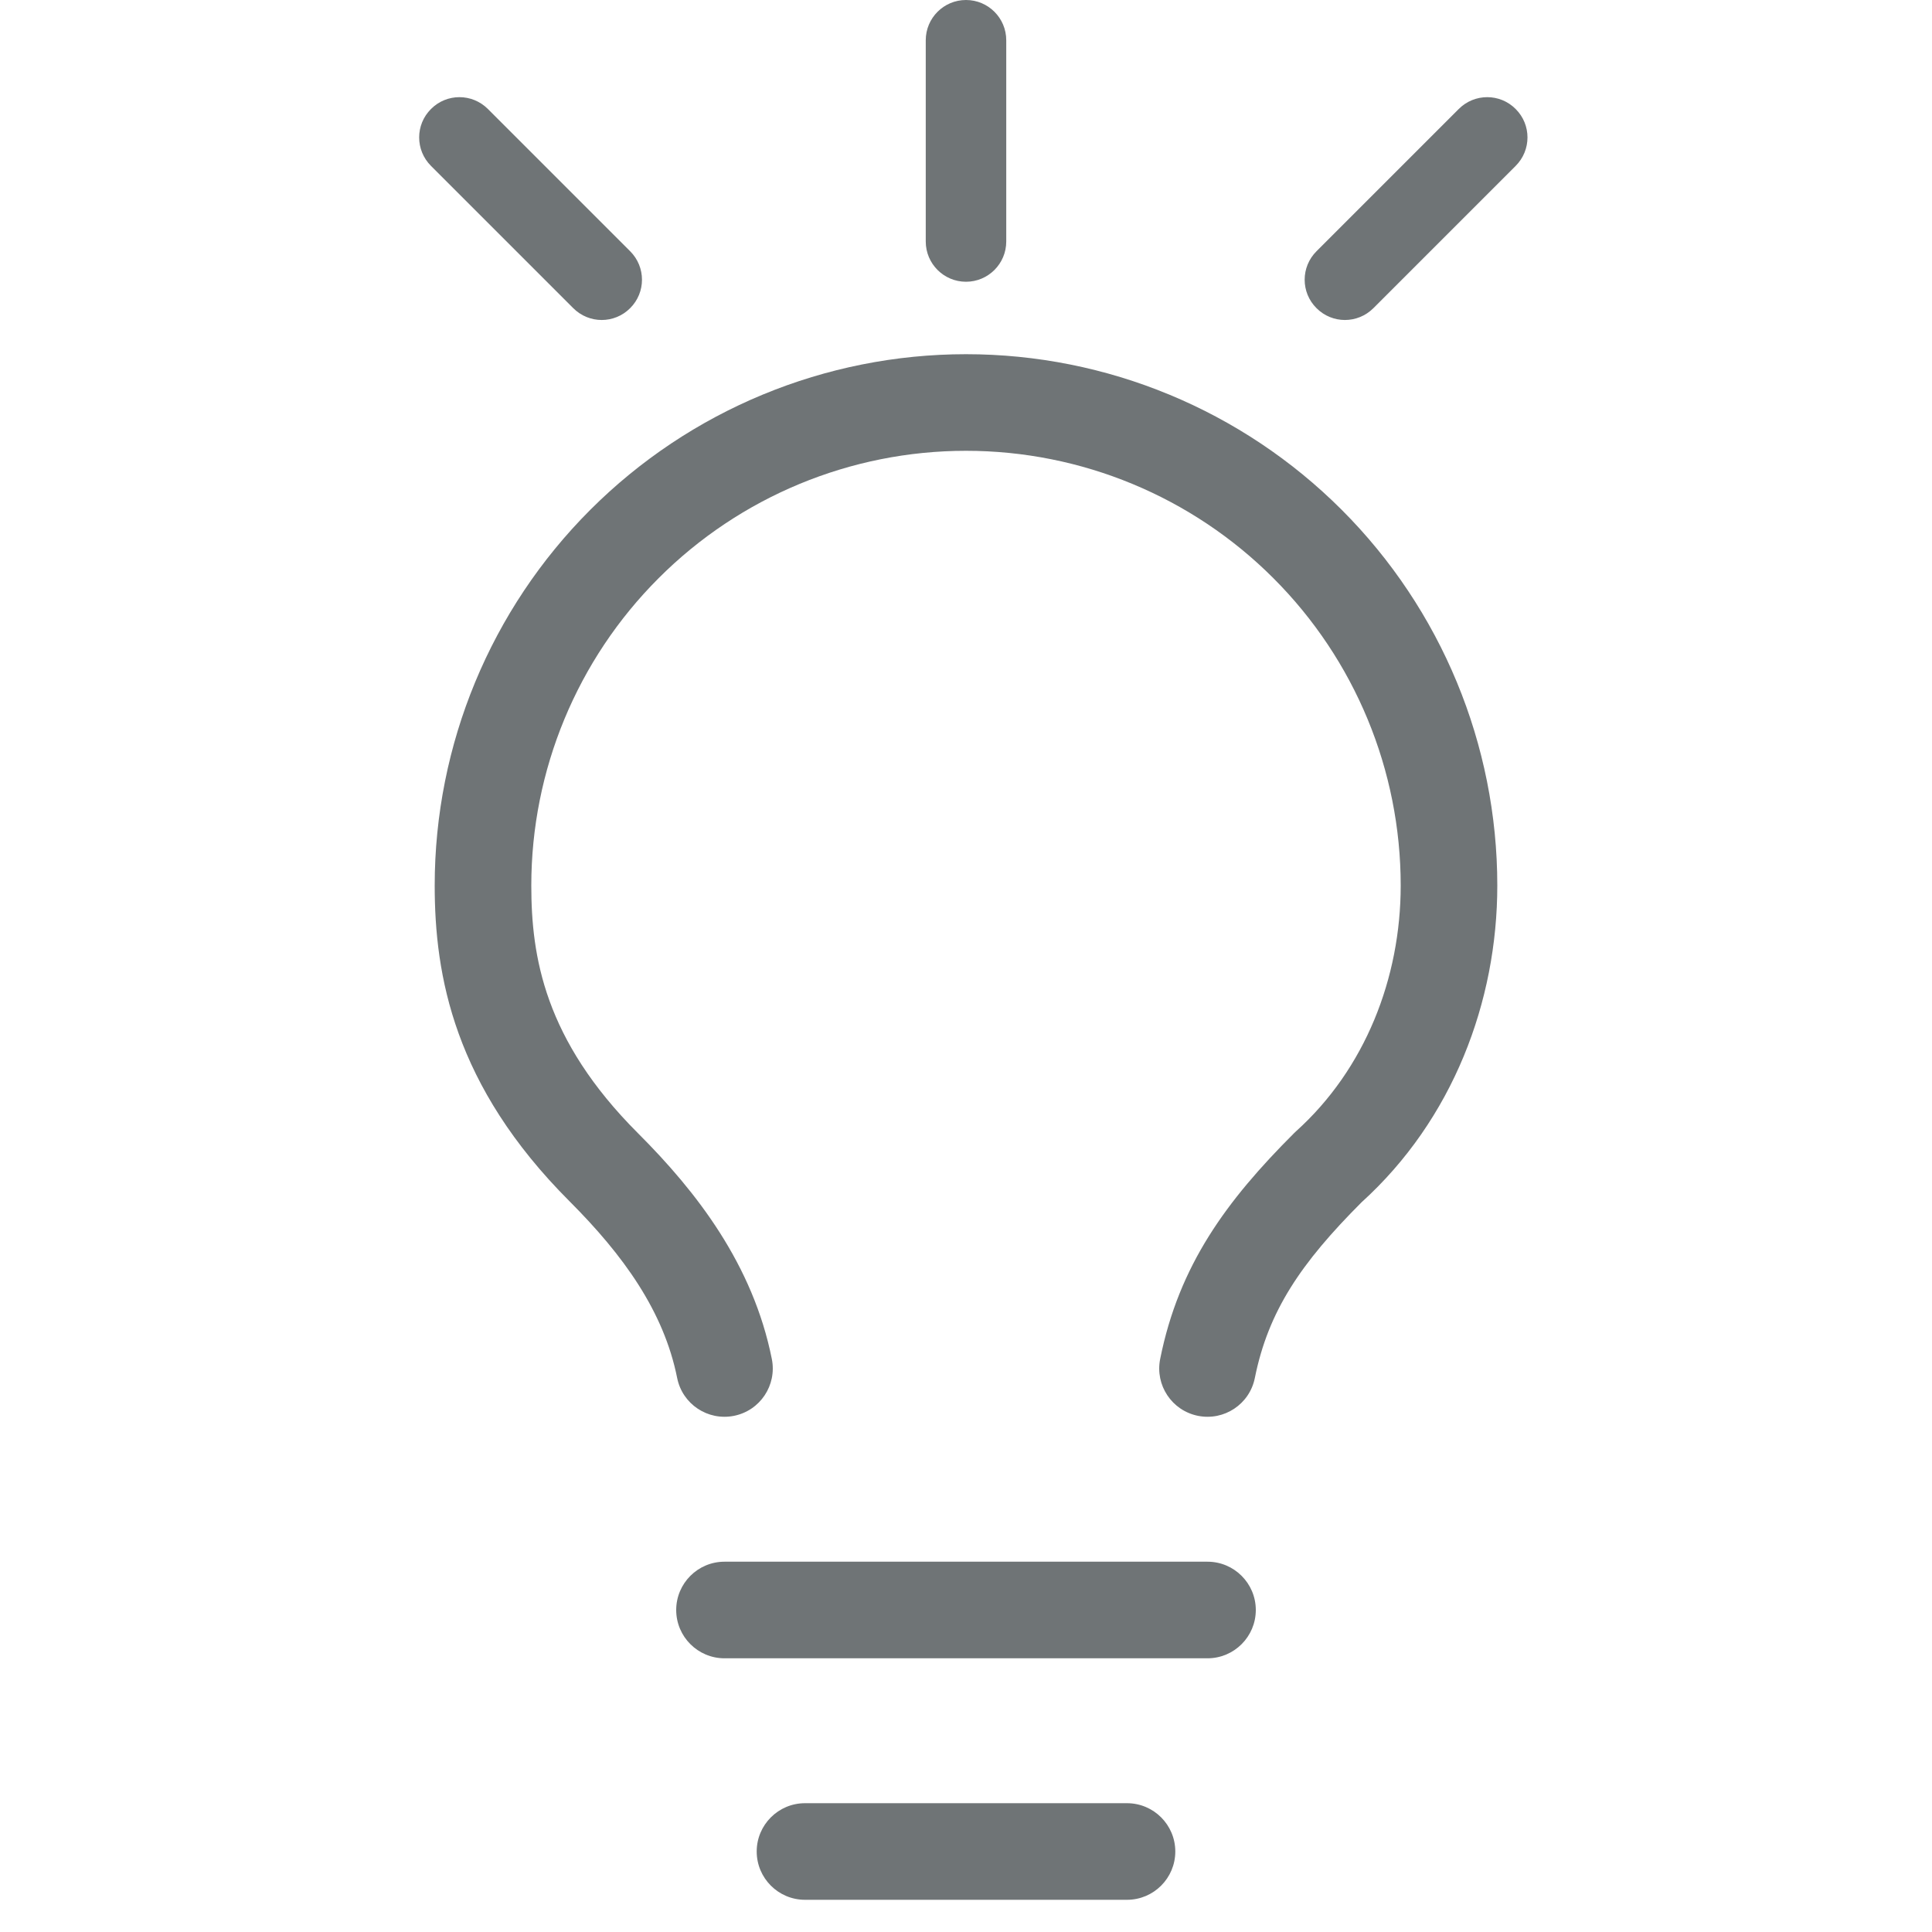 <svg width="24" height="24" viewBox="0 0 24 24" fill="none" xmlns="http://www.w3.org/2000/svg">
<path fill-rule="evenodd" clip-rule="evenodd" d="M7.333 6.333C8.571 5.095 10.25 4.4 12 4.4C13.751 4.4 15.429 5.095 16.667 6.333C17.905 7.571 18.6 9.25 18.6 11C18.6 12.443 18.047 13.908 16.914 14.935C16.16 15.69 15.755 16.287 15.588 17.118C15.523 17.443 15.207 17.653 14.882 17.588C14.557 17.523 14.347 17.207 14.412 16.882C14.645 15.717 15.236 14.915 16.076 14.076C16.083 14.068 16.091 14.061 16.099 14.054C16.957 13.282 17.4 12.152 17.4 11C17.4 9.568 16.831 8.194 15.818 7.182C14.806 6.169 13.432 5.6 12 5.6C10.568 5.6 9.194 6.169 8.182 7.182C7.169 8.194 6.6 9.568 6.6 11C6.6 11.883 6.763 12.915 7.924 14.076C8.658 14.809 9.354 15.712 9.588 16.882C9.653 17.207 9.443 17.523 9.118 17.588C8.793 17.653 8.477 17.443 8.412 17.118C8.246 16.288 7.742 15.591 7.076 14.924C5.637 13.485 5.4 12.117 5.4 11C5.4 9.25 6.095 7.571 7.333 6.333Z" fill="#6F7476"/>
<path fill-rule="evenodd" clip-rule="evenodd" d="M8.4 20C8.4 19.669 8.669 19.4 9 19.4H15C15.331 19.4 15.6 19.669 15.6 20C15.6 20.331 15.331 20.6 15 20.6H9C8.669 20.6 8.4 20.331 8.4 20Z" fill="#6F7476"/>
<path fill-rule="evenodd" clip-rule="evenodd" d="M9.4 23C9.4 22.669 9.669 22.4 10 22.4H14C14.331 22.4 14.6 22.669 14.6 23C14.6 23.331 14.331 23.6 14 23.6H10C9.669 23.6 9.4 23.331 9.4 23Z" fill="#6F7476"/>
<path fill-rule="evenodd" clip-rule="evenodd" d="M12 0C12.276 0 12.5 0.224 12.5 0.5V3C12.5 3.276 12.276 3.5 12 3.5C11.724 3.5 11.5 3.276 11.5 3V0.5C11.5 0.224 11.724 0 12 0Z" fill="#6F7476"/>
<path fill-rule="evenodd" clip-rule="evenodd" d="M5.354 1.354C5.549 1.158 5.865 1.158 6.061 1.354L7.828 3.121C8.024 3.317 8.024 3.633 7.828 3.828C7.633 4.024 7.317 4.024 7.121 3.828L5.354 2.061C5.158 1.865 5.158 1.549 5.354 1.354Z" fill="#6F7476"/>
<path fill-rule="evenodd" clip-rule="evenodd" d="M18.828 1.354C19.024 1.549 19.024 1.865 18.828 2.061L17.061 3.828C16.865 4.024 16.549 4.024 16.354 3.828C16.158 3.633 16.158 3.317 16.354 3.121L18.121 1.354C18.317 1.158 18.633 1.158 18.828 1.354Z" fill="#6F7476"/>
</svg>
